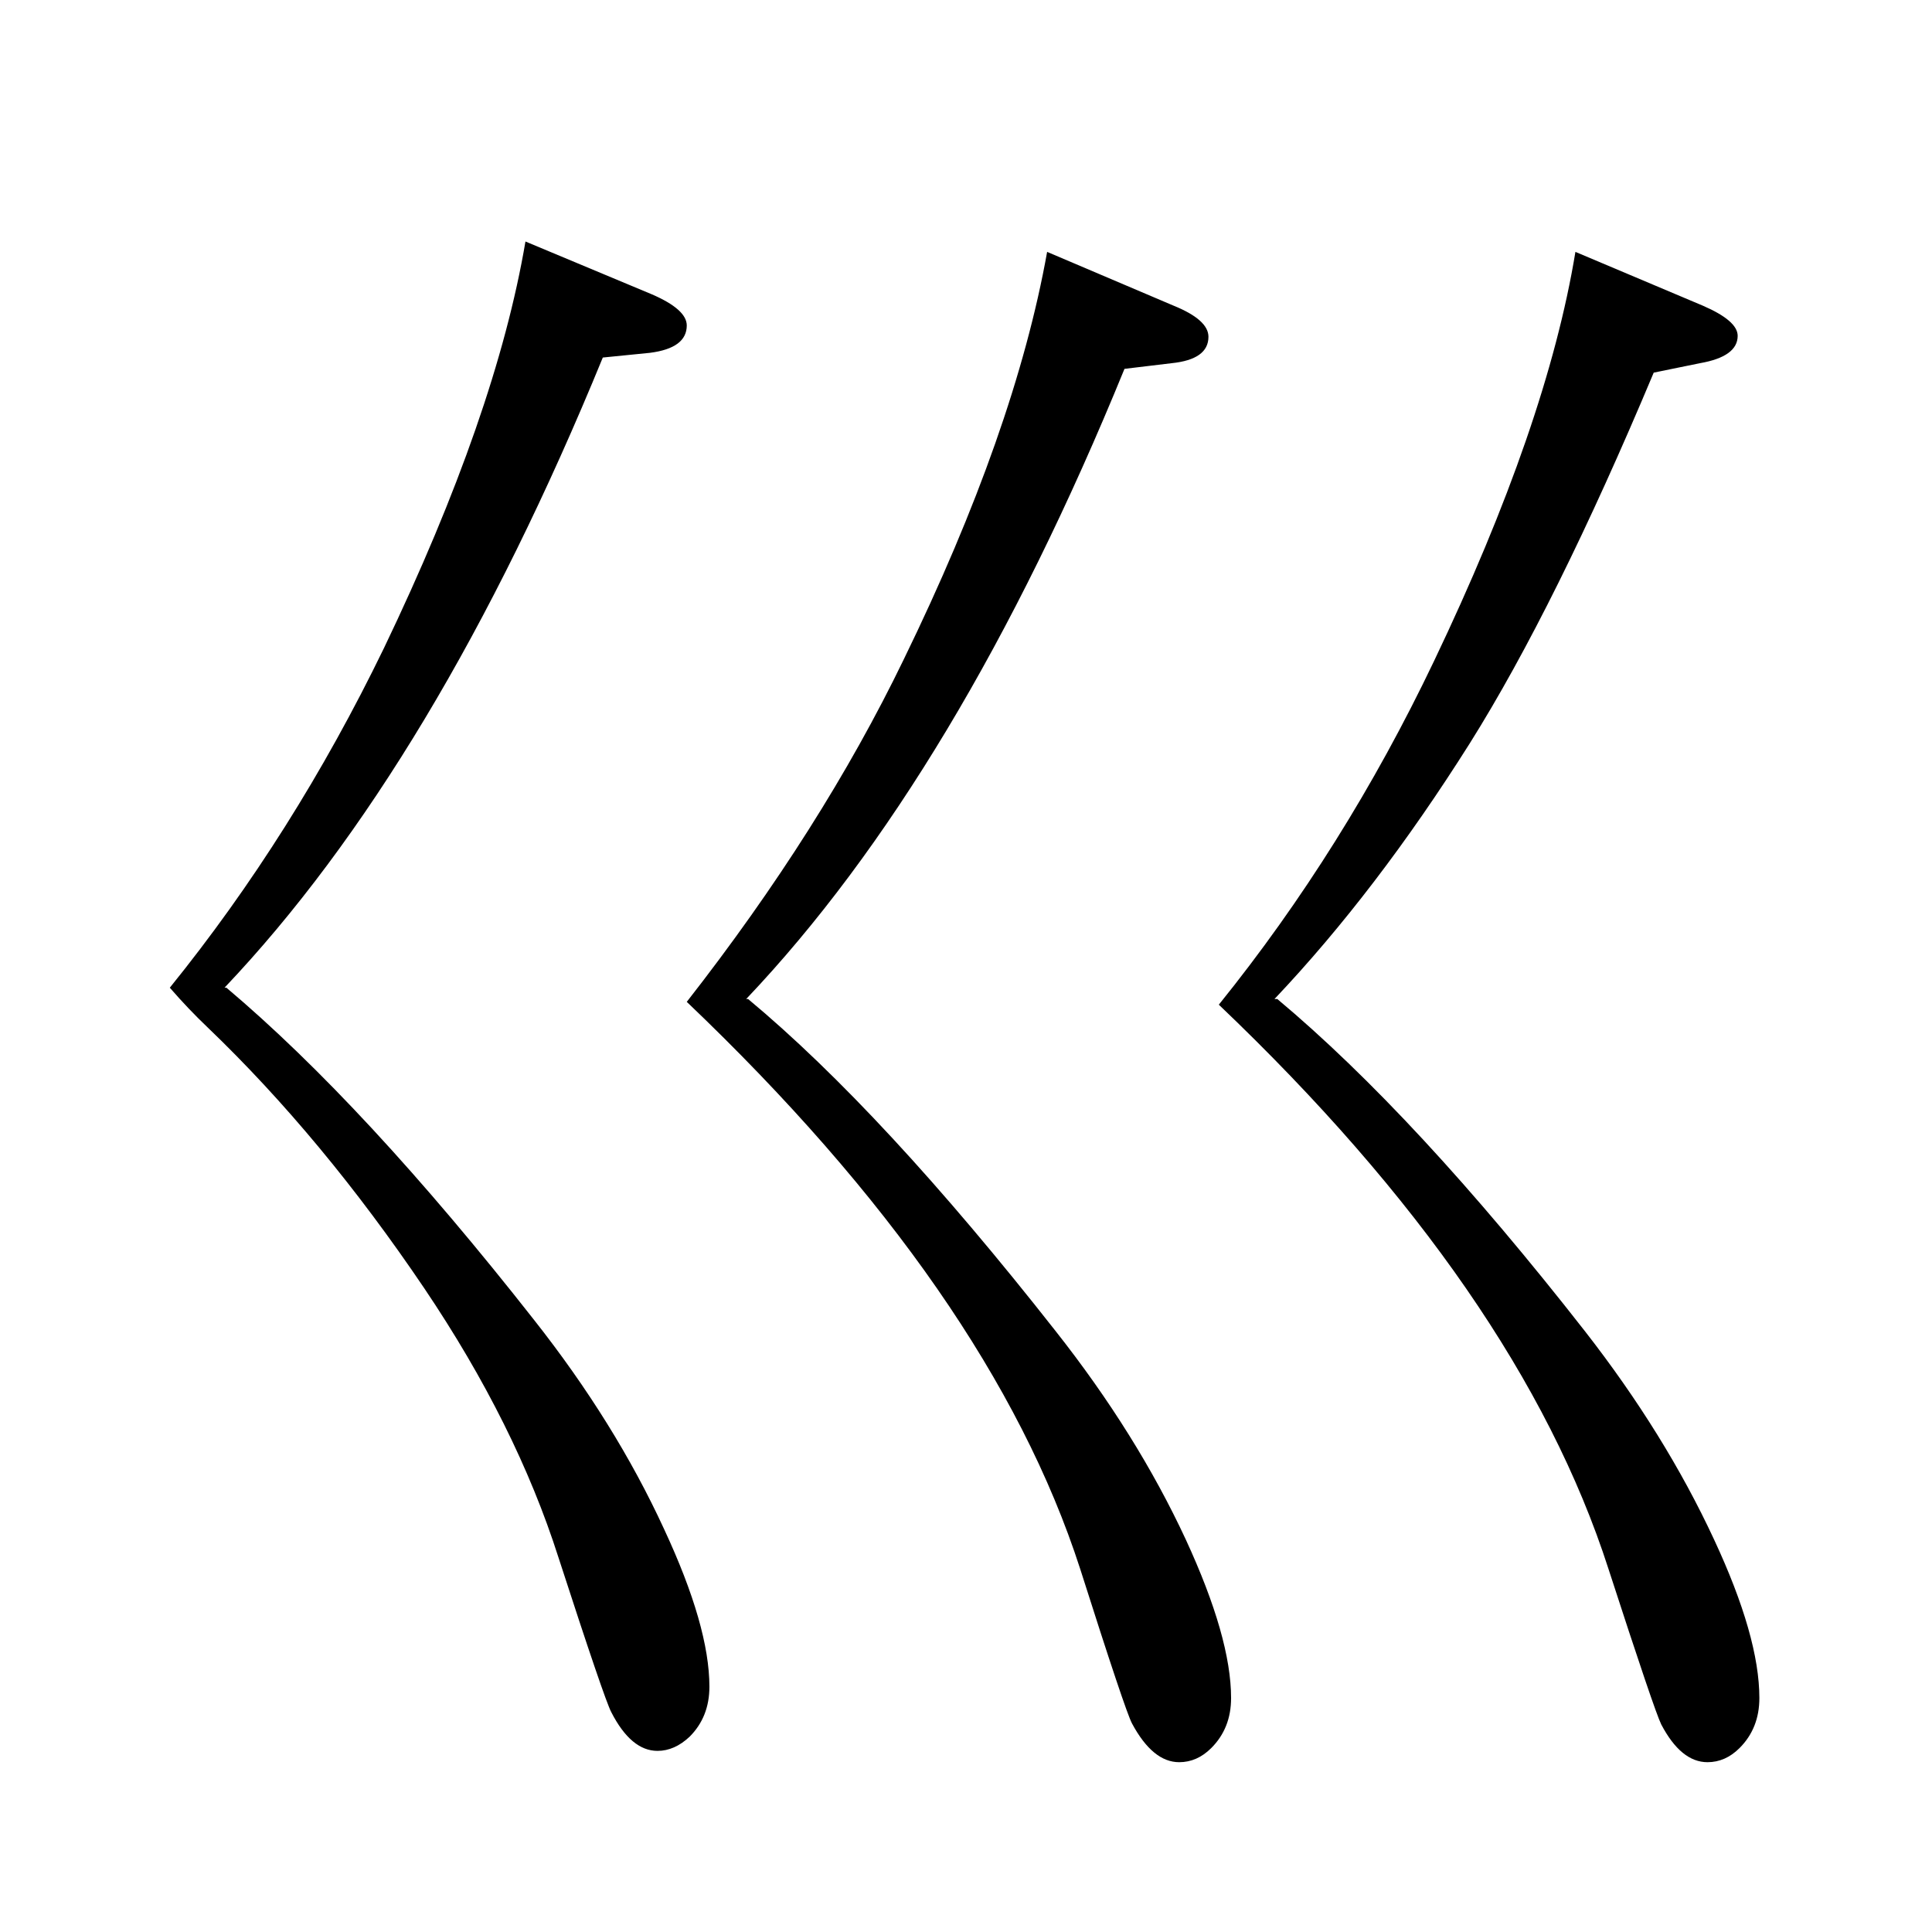 <?xml version="1.0" standalone="no"?>
<!DOCTYPE svg PUBLIC "-//W3C//DTD SVG 1.1//EN" "http://www.w3.org/Graphics/SVG/1.1/DTD/svg11.dtd" >
<svg xmlns="http://www.w3.org/2000/svg" xmlns:xlink="http://www.w3.org/1999/xlink" version="1.1" viewBox="0 -410 2048 2048">
  <g transform="matrix(1 0 0 -1 0 1638)">
   <path fill="currentColor"
d="M791 989h2q143 -119 326 -352q86 -109 138 -221q48 -104 48 -168q0 -32 -21 -53q-15 -15 -34 -15q-28 0 -50 41q-7 13 -55 164q-95 294 -417 601q143 183 230 363q118 242 152 432l134 -57q37 -15 37 -33q0 -24 -39 -28l-50 -6q-176 -431 -401 -668zM238 1001h2
q147 -124 326 -352q86 -109 138 -222q48 -103 48 -167q0 -32 -21 -53q-16 -15 -34 -15q-28 0 -49 41q-7 13 -56 164q-45 141 -142 285q-108 160 -230 277q-20 19 -40 42q131 162 227 360q119 248 150 431l134 -56q37 -16 37 -33q0 -24 -39 -29l-50 -5q-177 -432 -401 -668z
M1351 989h3q147 -123 326 -352q85 -109 137 -221q48 -103 48 -168q0 -32 -21 -53q-15 -15 -34 -15q-28 0 -49 40q-7 14 -56 165q-95 295 -413 598q133 165 228 364q120 251 150 434l135 -57q37 -16 37 -32q0 -22 -40 -29l-49 -10q-104 -248 -195 -393q-99 -157 -207 -271z
" />
  </g>

</svg>
